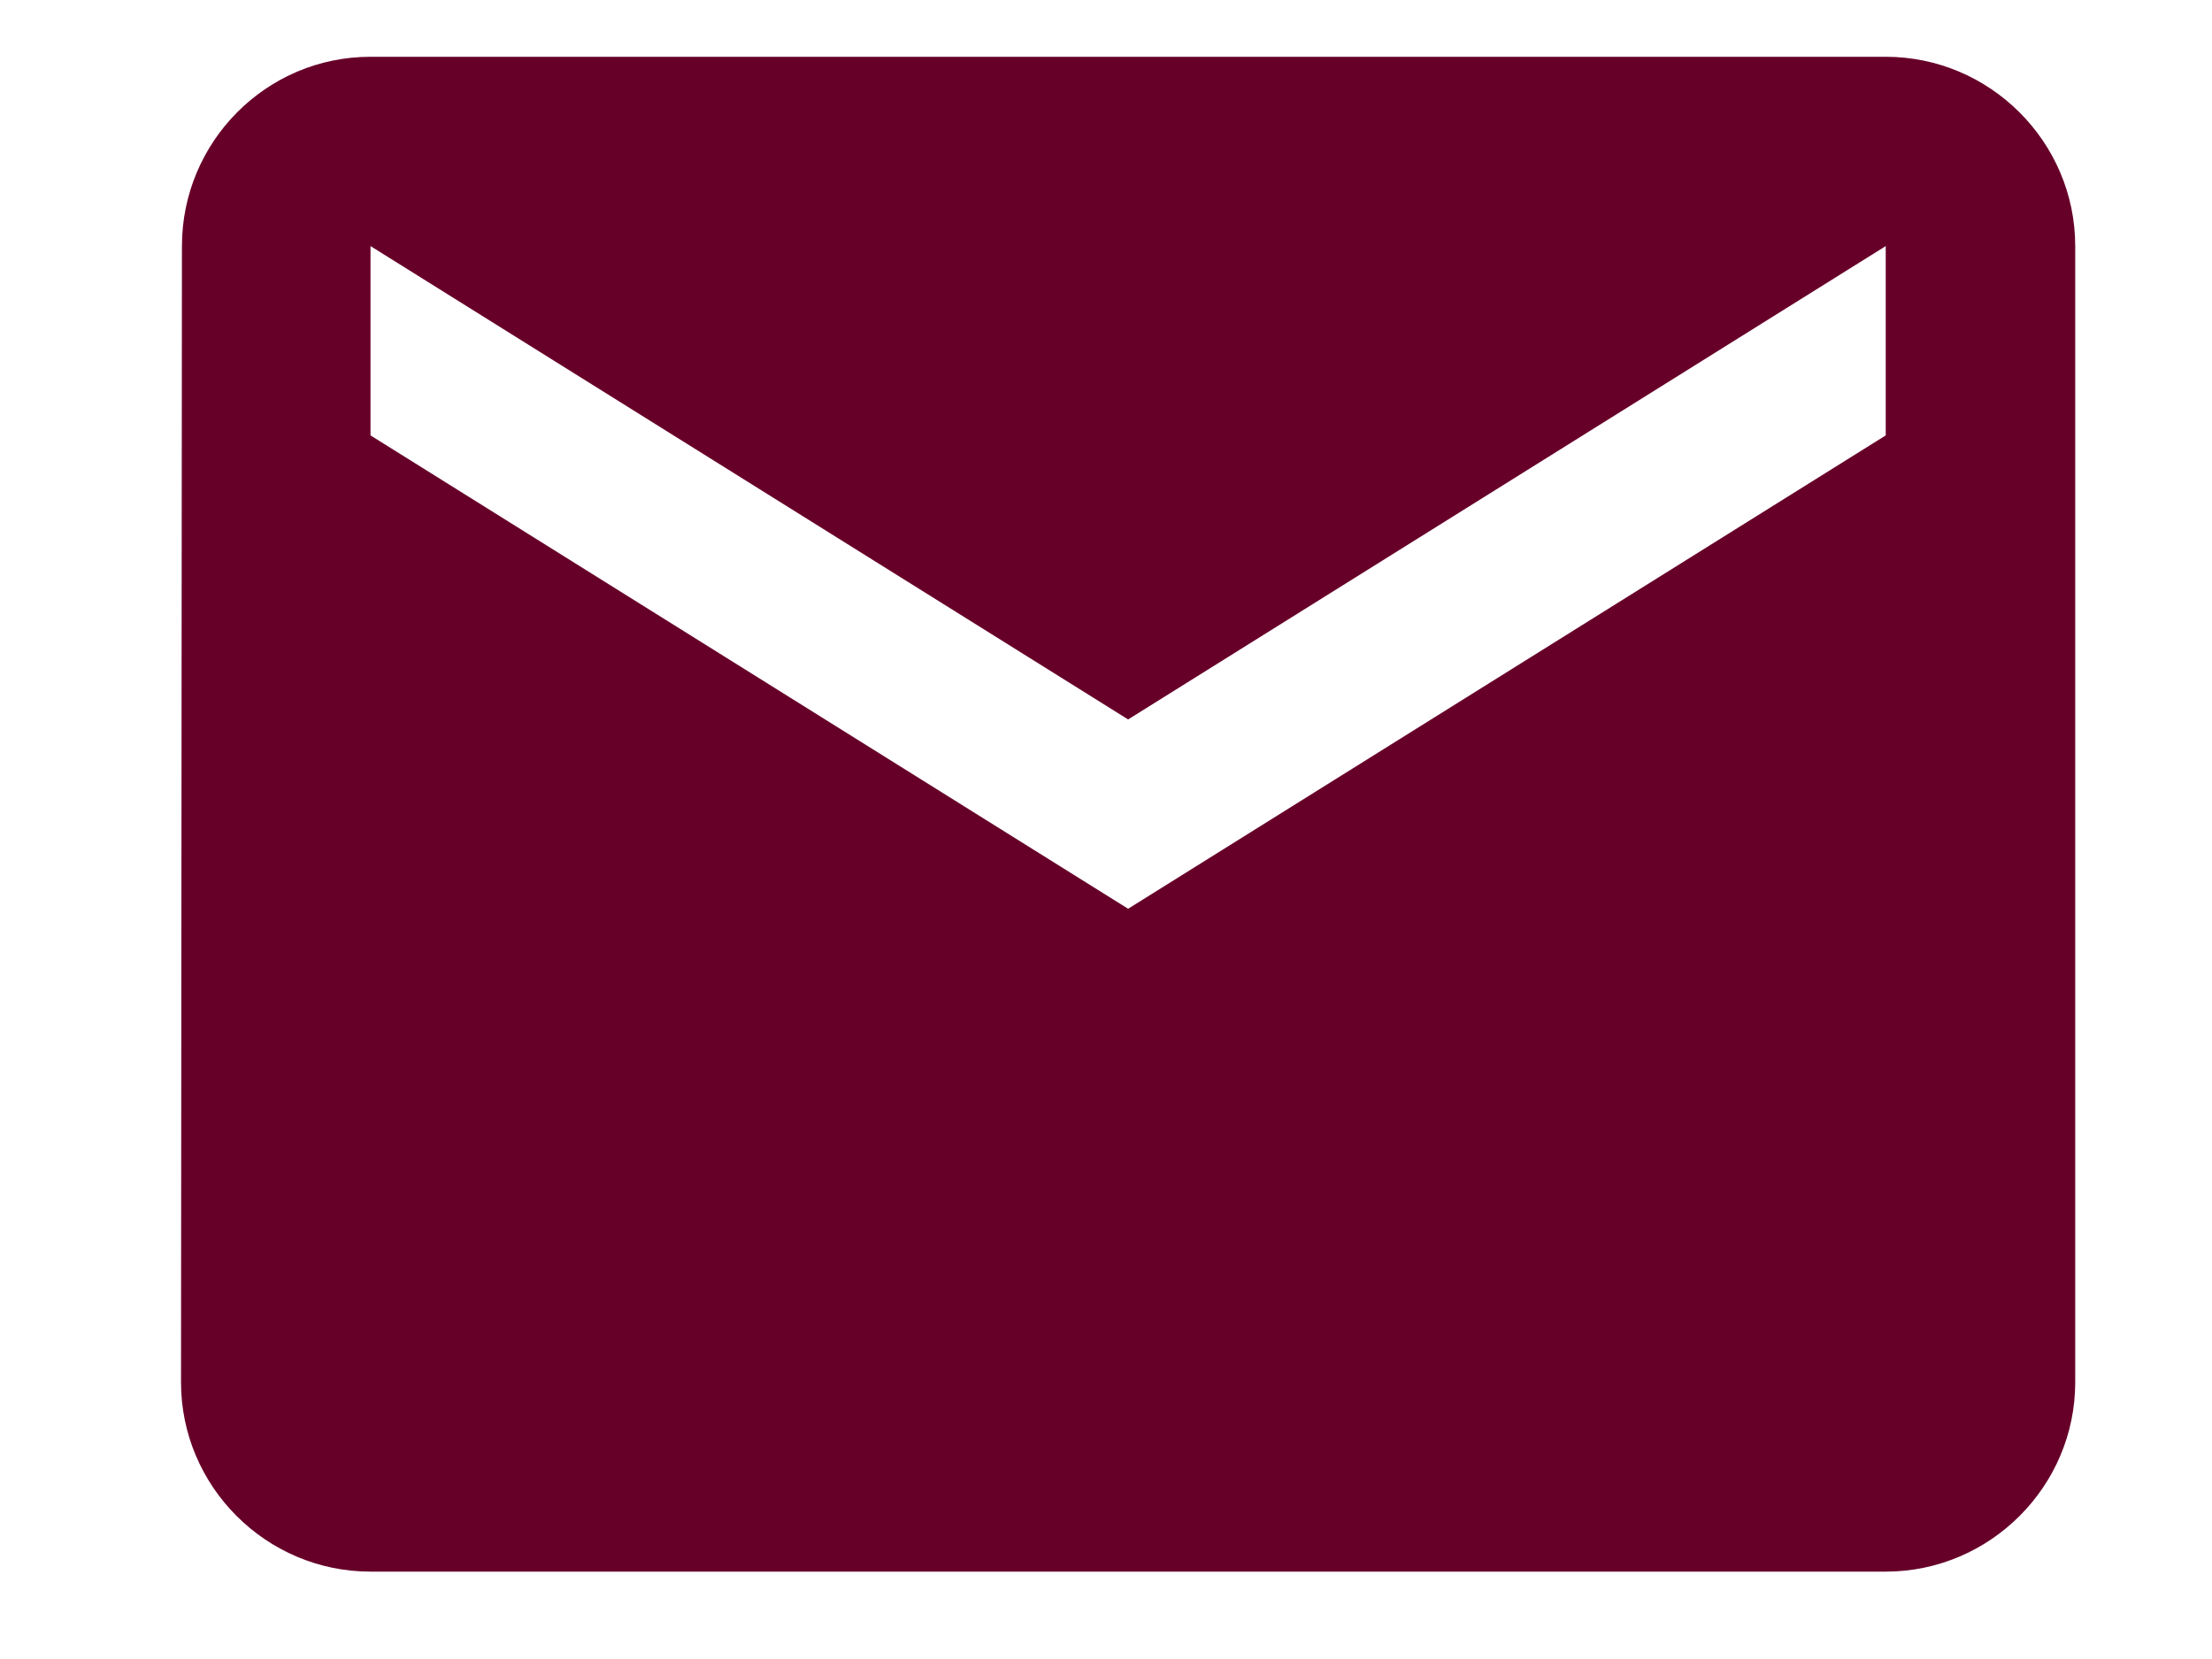 <svg width="12" height="9" viewBox="0 0 12 9" fill="none" xmlns="http://www.w3.org/2000/svg">
<path d="M10.23 0.308H2.01C1.444 0.308 0.987 0.77 0.987 1.335L0.982 7.499C0.982 8.064 1.444 8.526 2.01 8.526H10.23C10.795 8.526 11.258 8.064 11.258 7.499V1.335C11.258 0.77 10.795 0.308 10.23 0.308ZM10.23 2.362L6.12 4.93L2.01 2.362V1.335L6.12 3.903L10.23 1.335V2.362Z" fill="#670029"/>
</svg>
